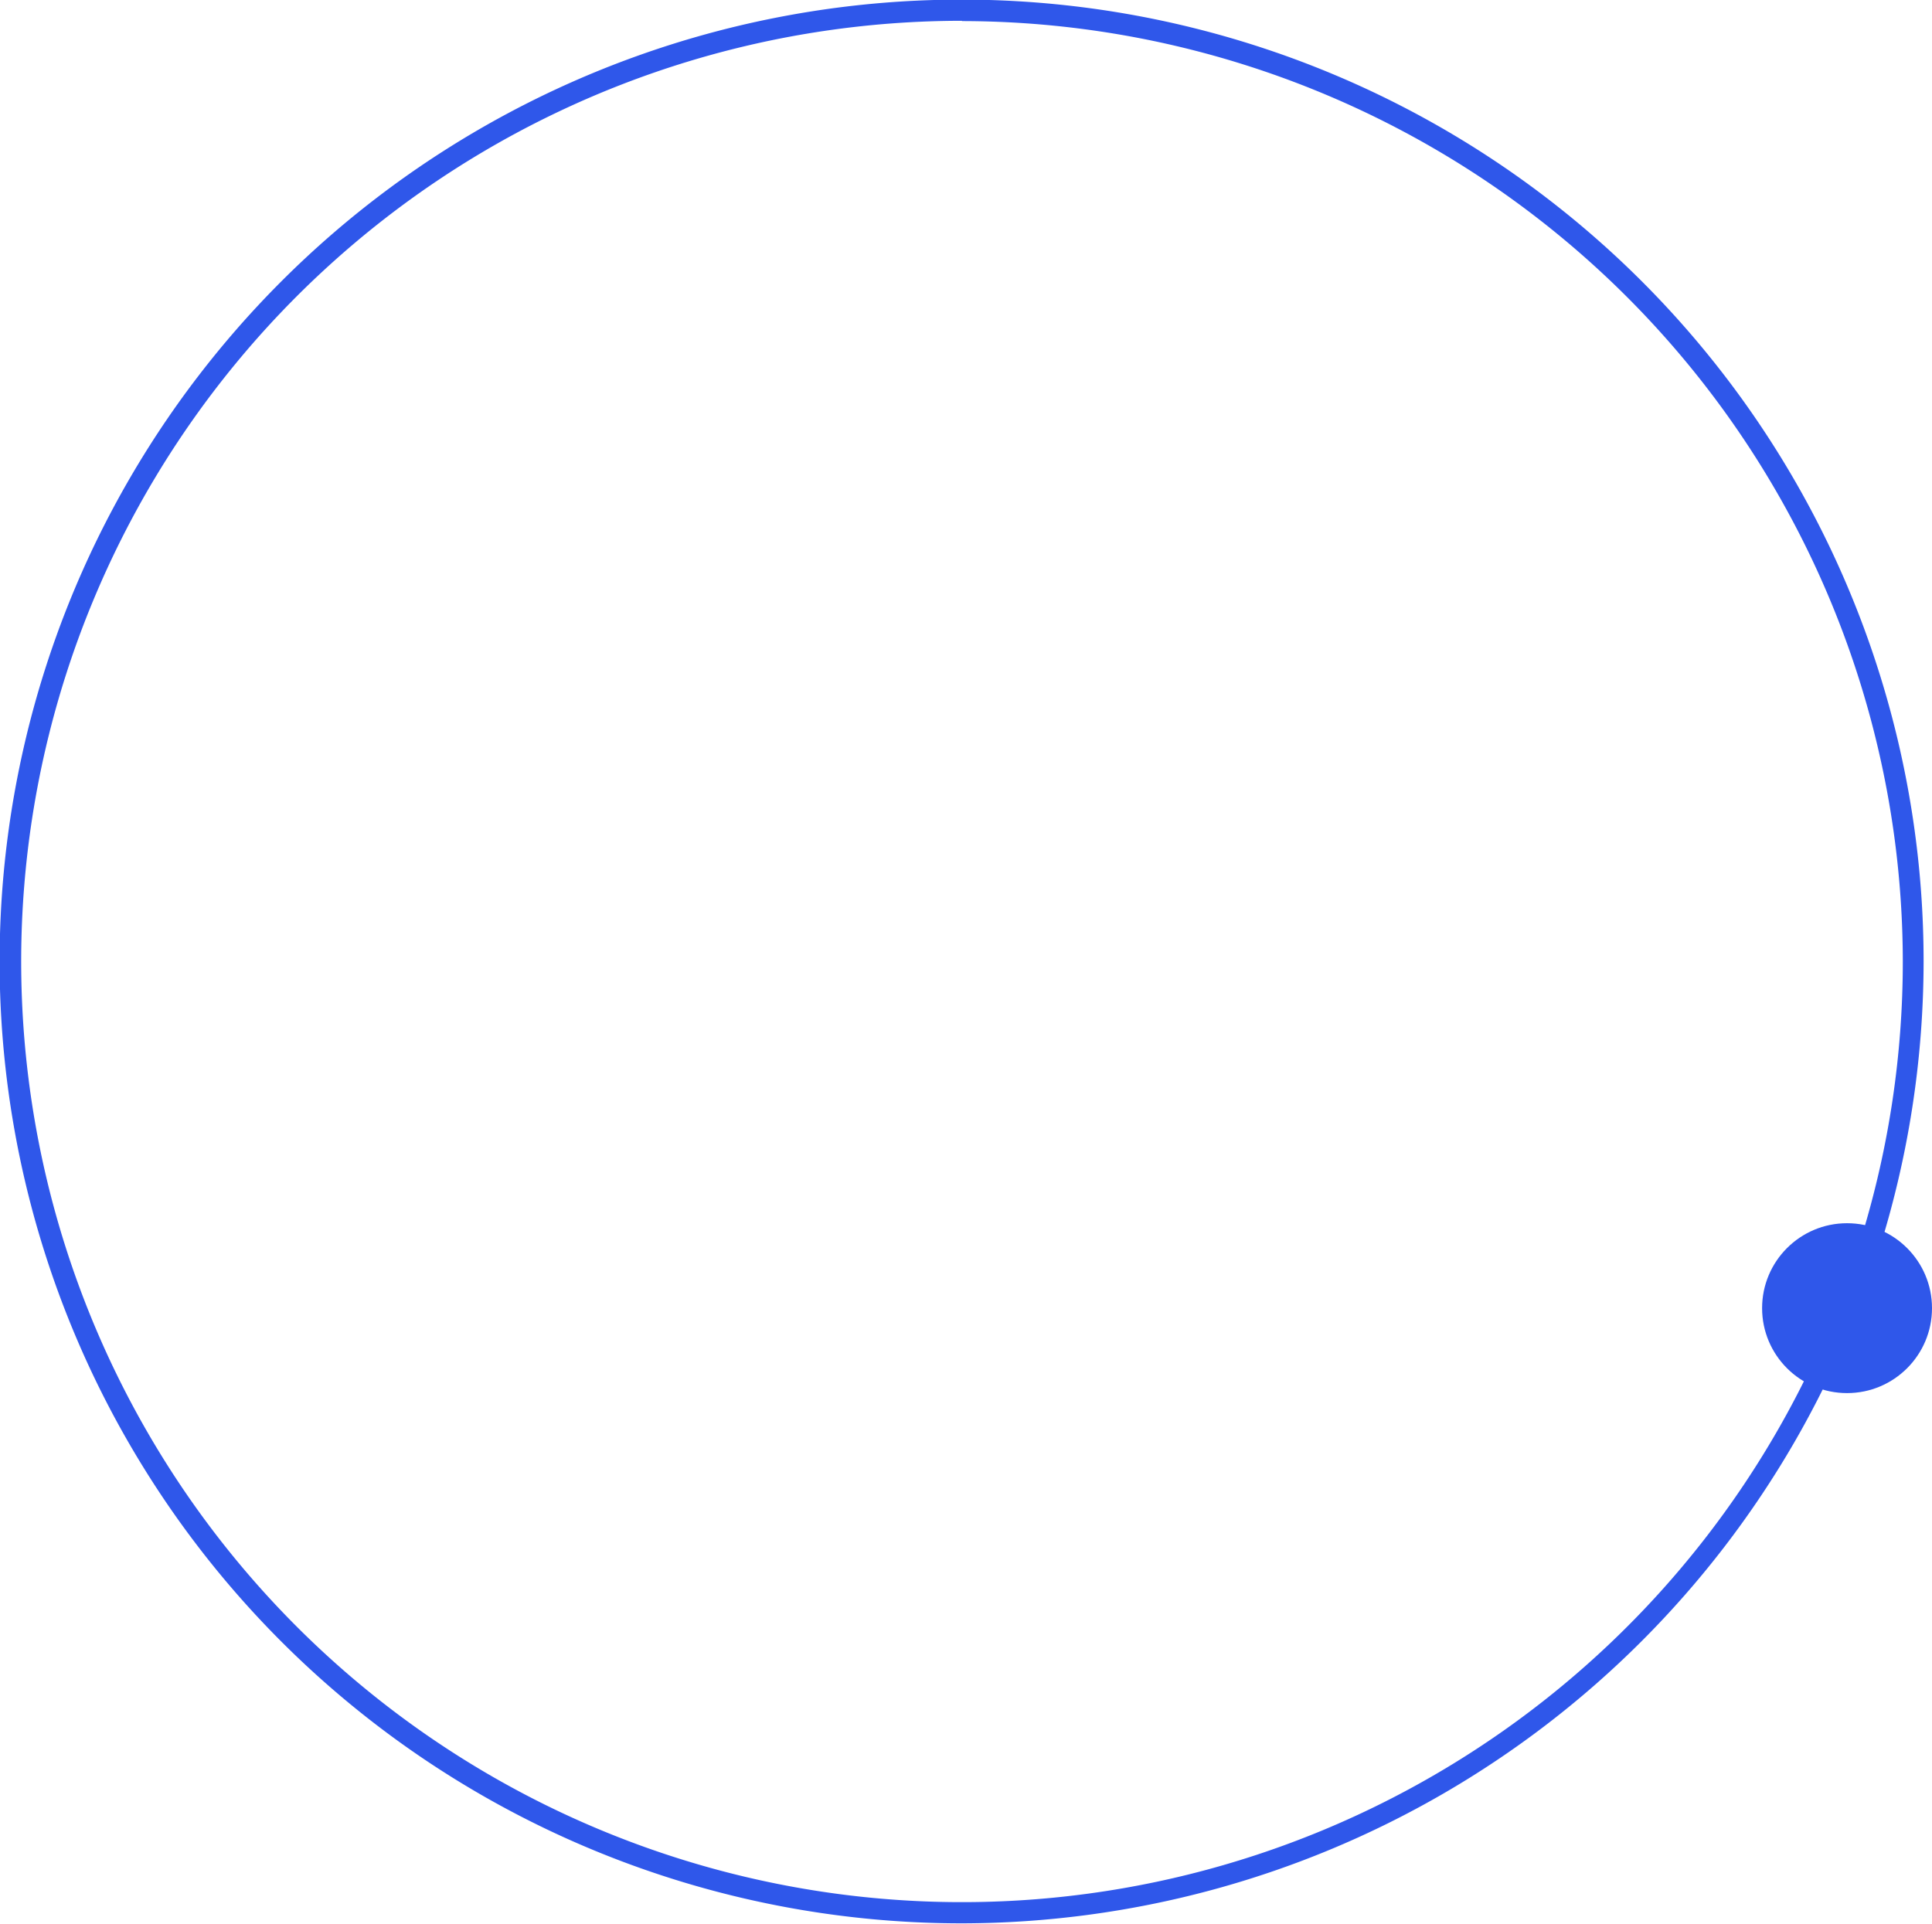 <svg xmlns="http://www.w3.org/2000/svg" viewBox="0 0 197.86 197.03"><defs><style>.cls-1{fill:#2f57ea;}</style></defs><title>c</title><g id="Capa_2" data-name="Capa 2"><g id="Capa_1-2" data-name="Capa 1"><circle class="cls-1" cx="189.16" cy="133.99" r="8.7"/><path class="cls-1" d="M98.52,197A98.52,98.52,0,1,1,197,98.52,98.63,98.63,0,0,1,98.52,197Zm0-194.87a96.35,96.35,0,1,0,96.35,96.35A96.46,96.46,0,0,0,98.52,2.16Z"/></g></g></svg>